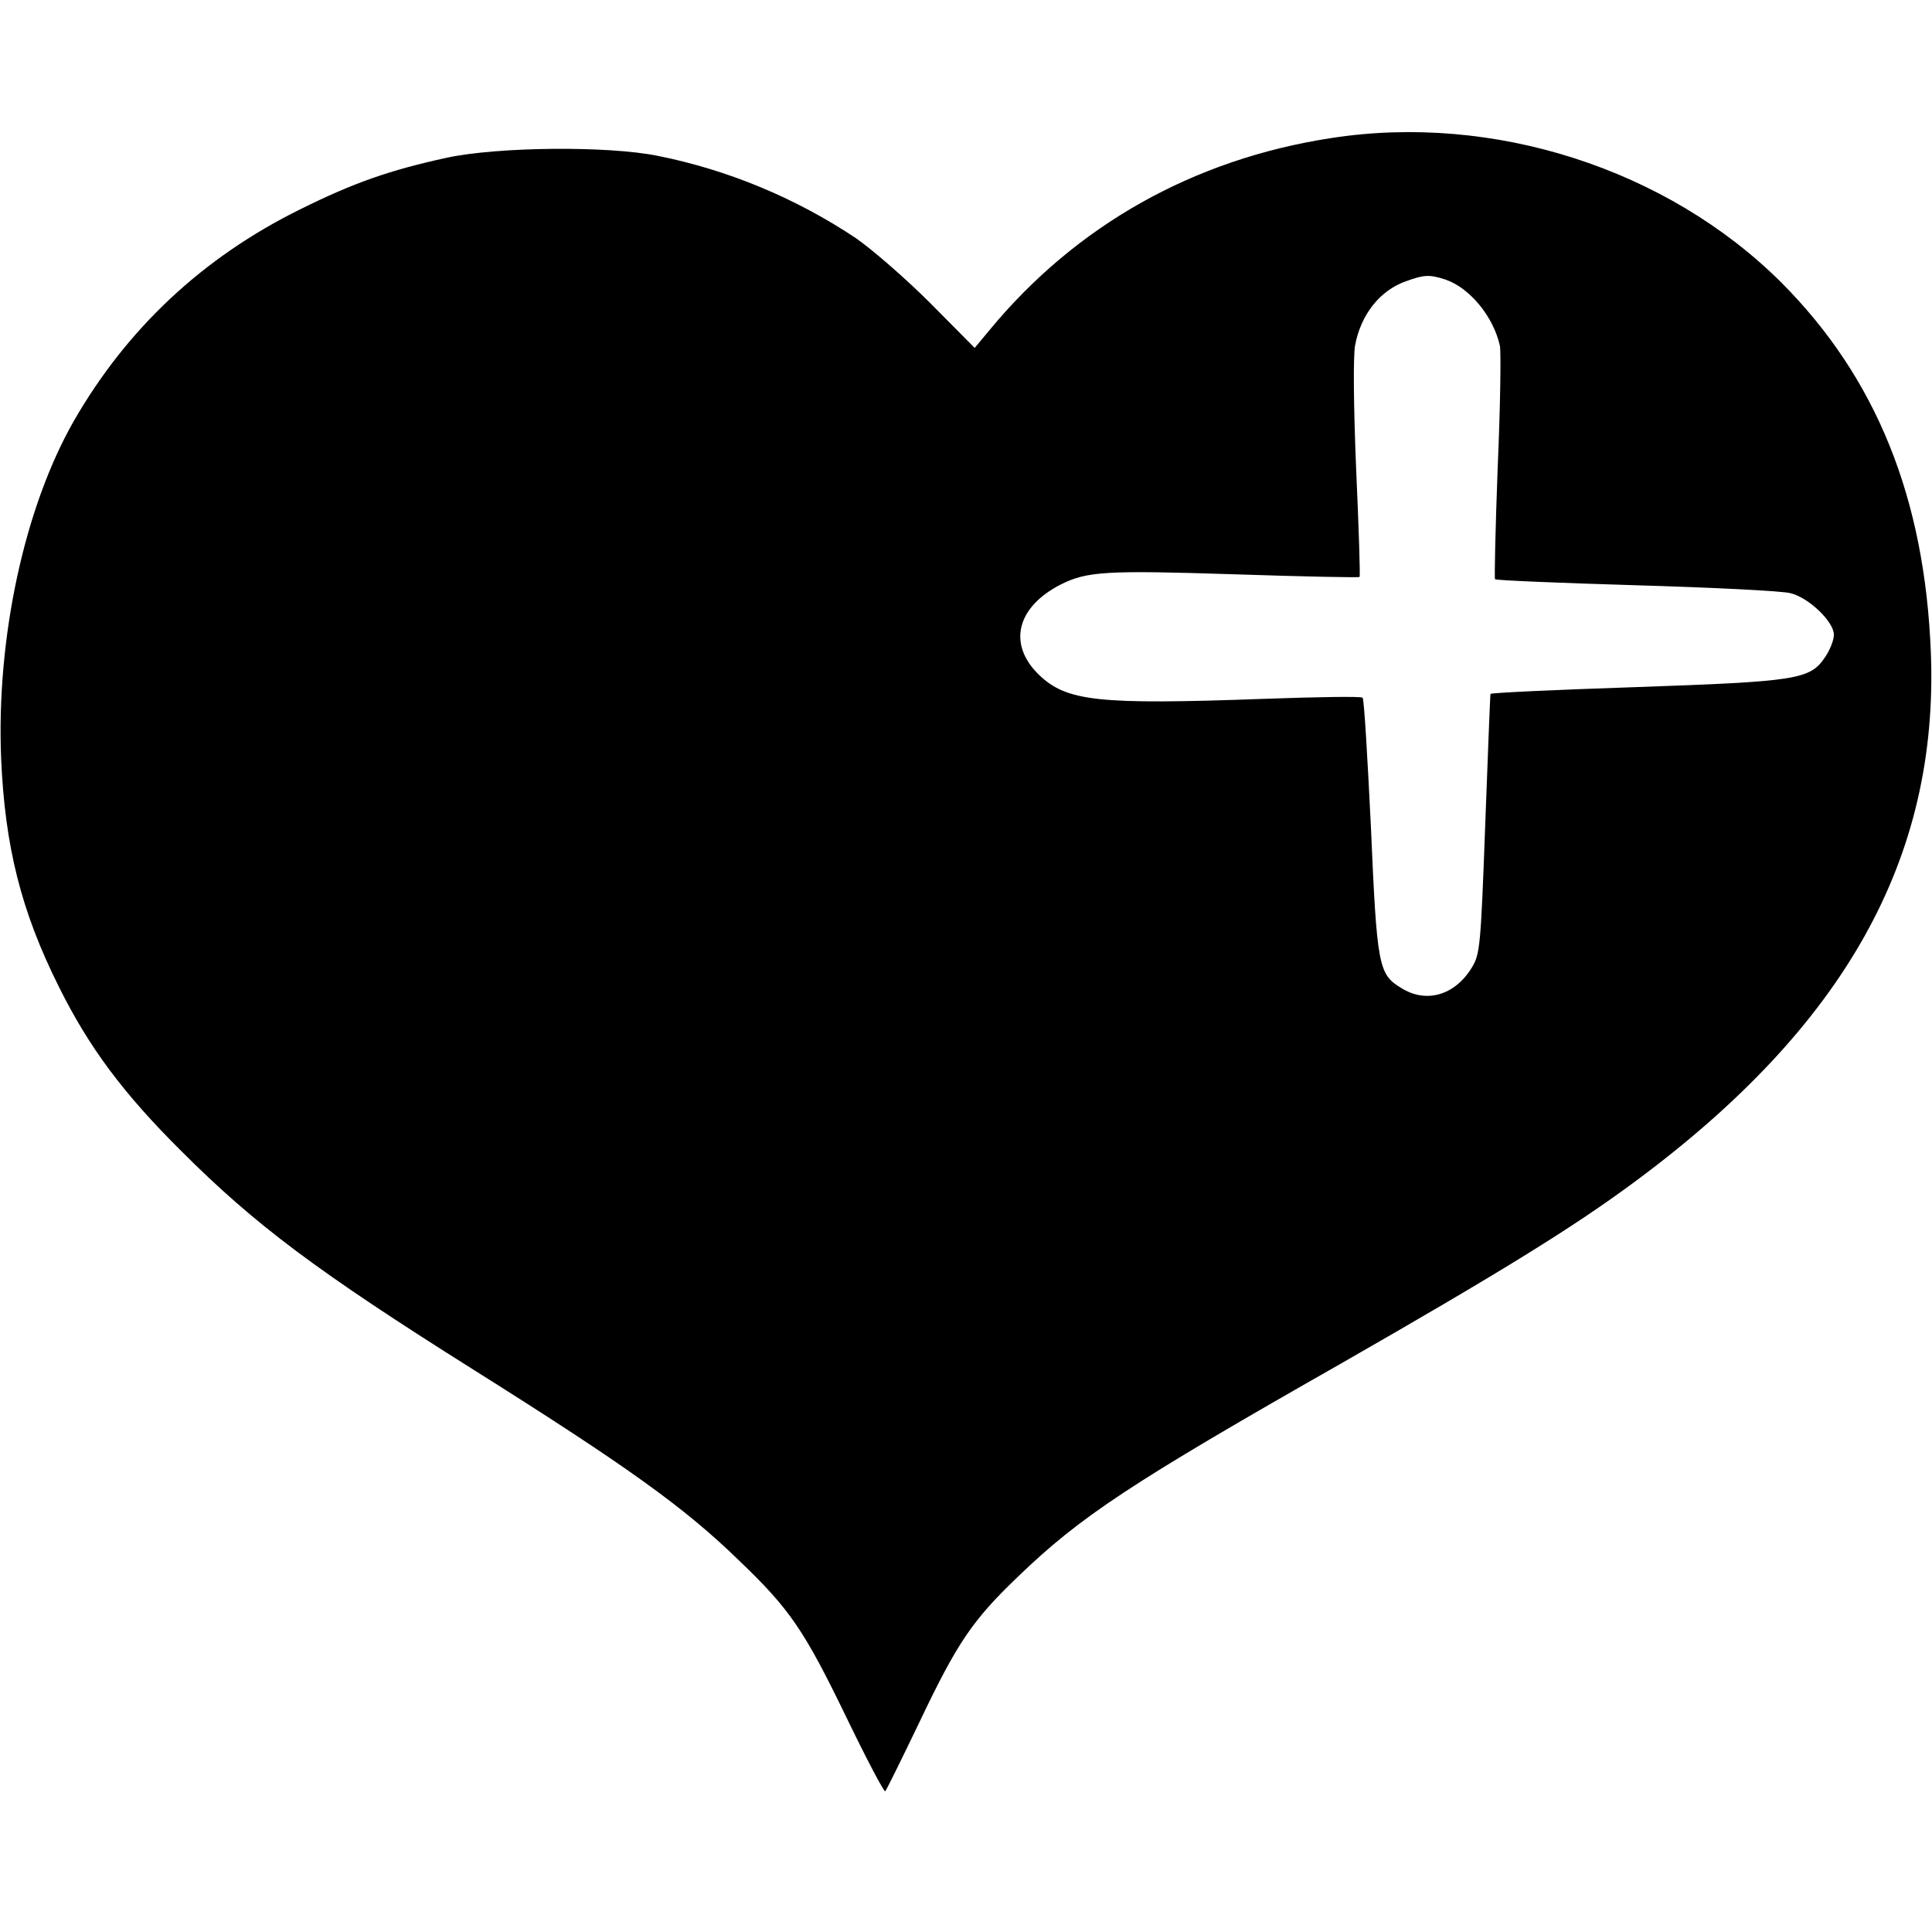<?xml version="1.0" standalone="no"?>
<!DOCTYPE svg PUBLIC "-//W3C//DTD SVG 20010904//EN"
 "http://www.w3.org/TR/2001/REC-SVG-20010904/DTD/svg10.dtd">
<svg version="1.0" xmlns="http://www.w3.org/2000/svg"
 width="512pt" height="512pt" viewBox="0 0 512 512"
 preserveAspectRatio="xMidYMid meet">
<g transform="translate(0,512) scale(0.1,-0.1)"
fill="#000000" stroke="none">
<path d="M3527 4754 c-364 -56 -675 -231 -904 -508 l-40 -48 -119 120 c-65 65
-154 142 -196 171 -159 106 -339 181 -525 218 -133 27 -424 24 -559 -5 -151
-33 -246 -66 -389 -137 -257 -127 -458 -315 -599 -560 -131 -229 -206 -575
-193 -895 10 -233 53 -405 153 -605 79 -159 169 -281 324 -435 196 -196 360
-319 775 -580 407 -256 558 -364 703 -505 135 -129 173 -185 284 -414 54 -112
101 -201 104 -198 3 3 44 86 91 184 100 210 140 269 260 384 166 160 297 247
856 565 426 244 617 362 779 482 557 412 806 857 785 1402 -16 411 -145 729
-396 981 -303 302 -764 450 -1194 383z m304 -375 c64 -22 127 -98 144 -176 3
-18 1 -164 -6 -323 -6 -160 -9 -293 -7 -295 3 -3 171 -10 374 -16 203 -6 387
-15 409 -21 49 -12 115 -76 115 -110 0 -14 -10 -40 -23 -59 -40 -60 -73 -65
-504 -80 -211 -7 -383 -15 -383 -18 -1 -3 -7 -160 -14 -347 -12 -327 -14 -343
-36 -379 -45 -73 -121 -95 -187 -53 -60 36 -64 58 -80 428 -9 184 -18 338 -22
341 -3 4 -121 2 -261 -3 -441 -16 -523 -7 -597 64 -83 81 -59 179 58 239 70
35 120 38 462 27 180 -6 329 -9 330 -7 2 2 -2 130 -9 284 -7 171 -8 299 -3
329 15 82 66 147 136 171 47 17 61 18 104 4z"/>
</g>
</svg>
